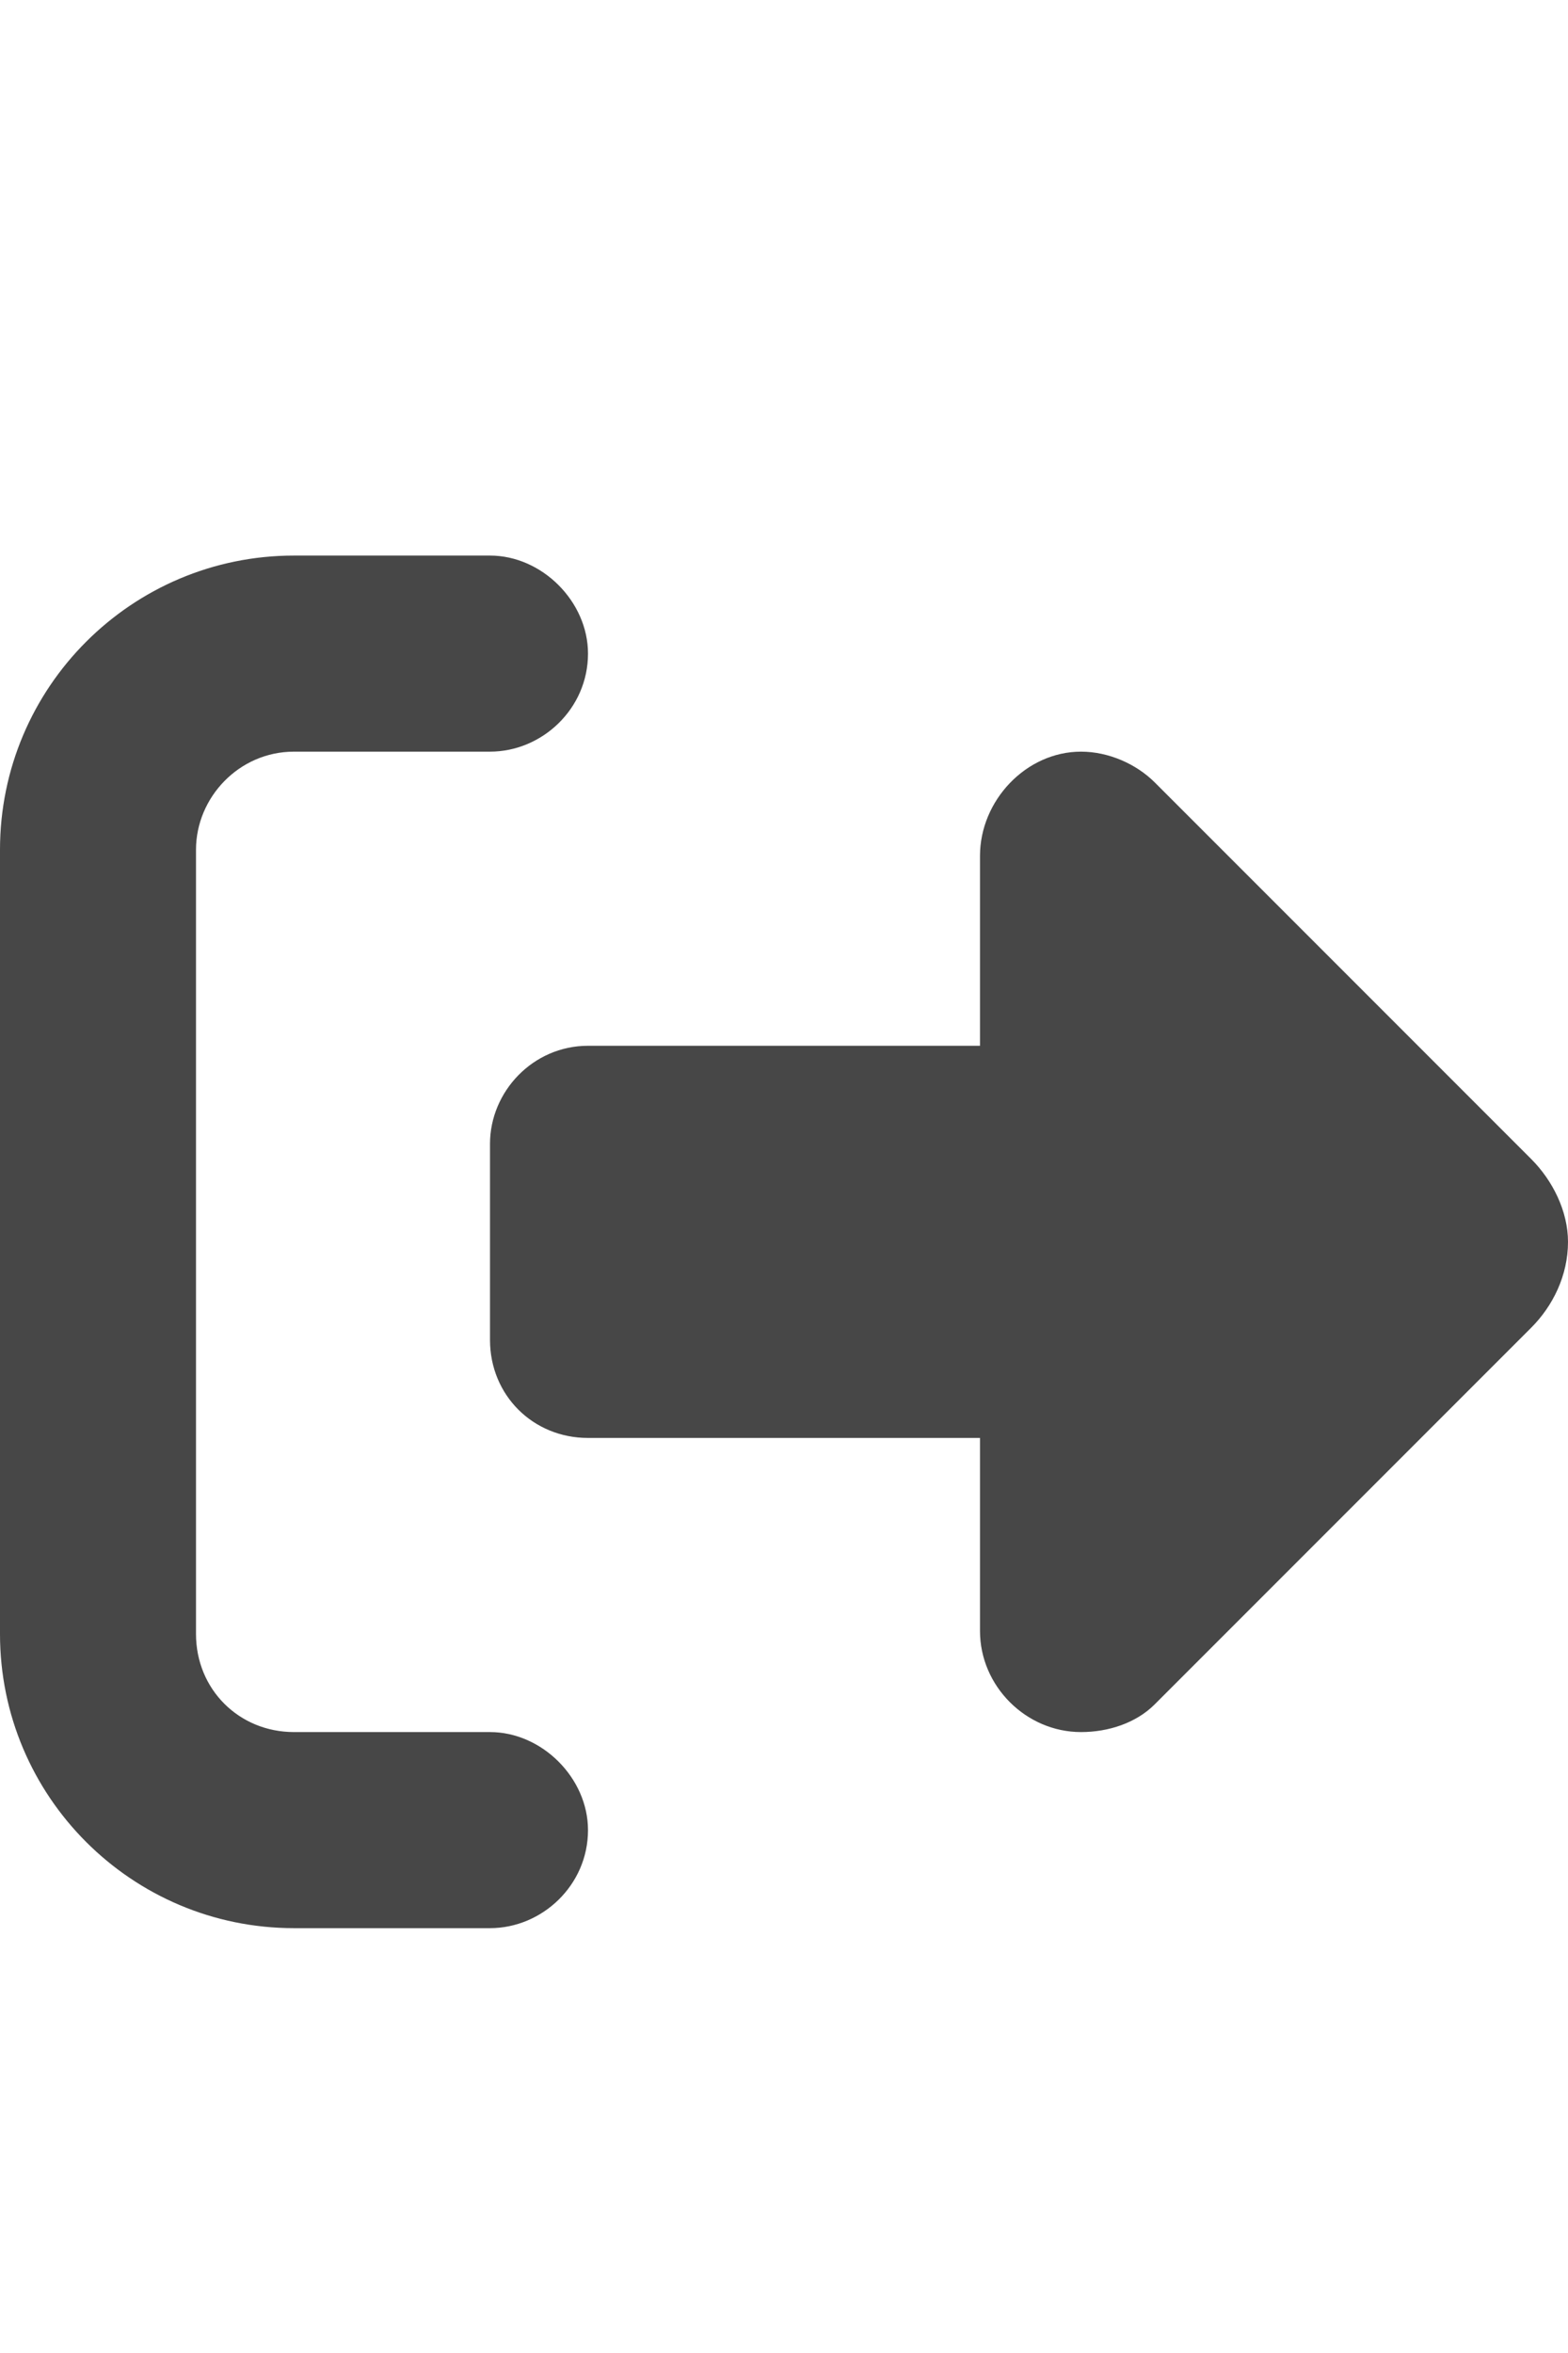 <svg width="12" height="18" viewBox="0 0 12 18" fill="none" xmlns="http://www.w3.org/2000/svg">
<g id="label-paired / caption / right-from-bracket-caption / fill" clip-path="url(#clip0_2556_10480)">
<path id="icon" d="M8.836 5.984L11.719 8.867C11.883 9.031 12 9.266 12 9.5C12 9.758 11.883 9.992 11.719 10.156L8.836 13.039C8.695 13.18 8.484 13.25 8.273 13.25C7.852 13.25 7.5 12.898 7.5 12.477V11H4.5C4.078 11 3.75 10.672 3.75 10.25V8.75C3.75 8.352 4.078 8 4.5 8H7.5V6.547C7.5 6.125 7.852 5.75 8.273 5.75C8.484 5.75 8.695 5.844 8.836 5.984ZM3.75 5.75H2.25C1.828 5.75 1.5 6.102 1.5 6.5V12.5C1.5 12.922 1.828 13.25 2.25 13.25H3.75C4.148 13.25 4.5 13.602 4.5 14C4.5 14.422 4.148 14.75 3.75 14.75H2.25C1.008 14.75 0 13.742 0 12.5V6.5C0 5.258 1.008 4.25 2.25 4.25H3.75C4.148 4.25 4.5 4.602 4.5 5C4.5 5.422 4.148 5.75 3.75 5.75Z" fill="black" fill-opacity="0.72"/>
</g>
<defs>
<clipPath id="clip0_2556_10480">
<rect width="12" height="18" fill="white"/>
</clipPath>
</defs>
</svg>

